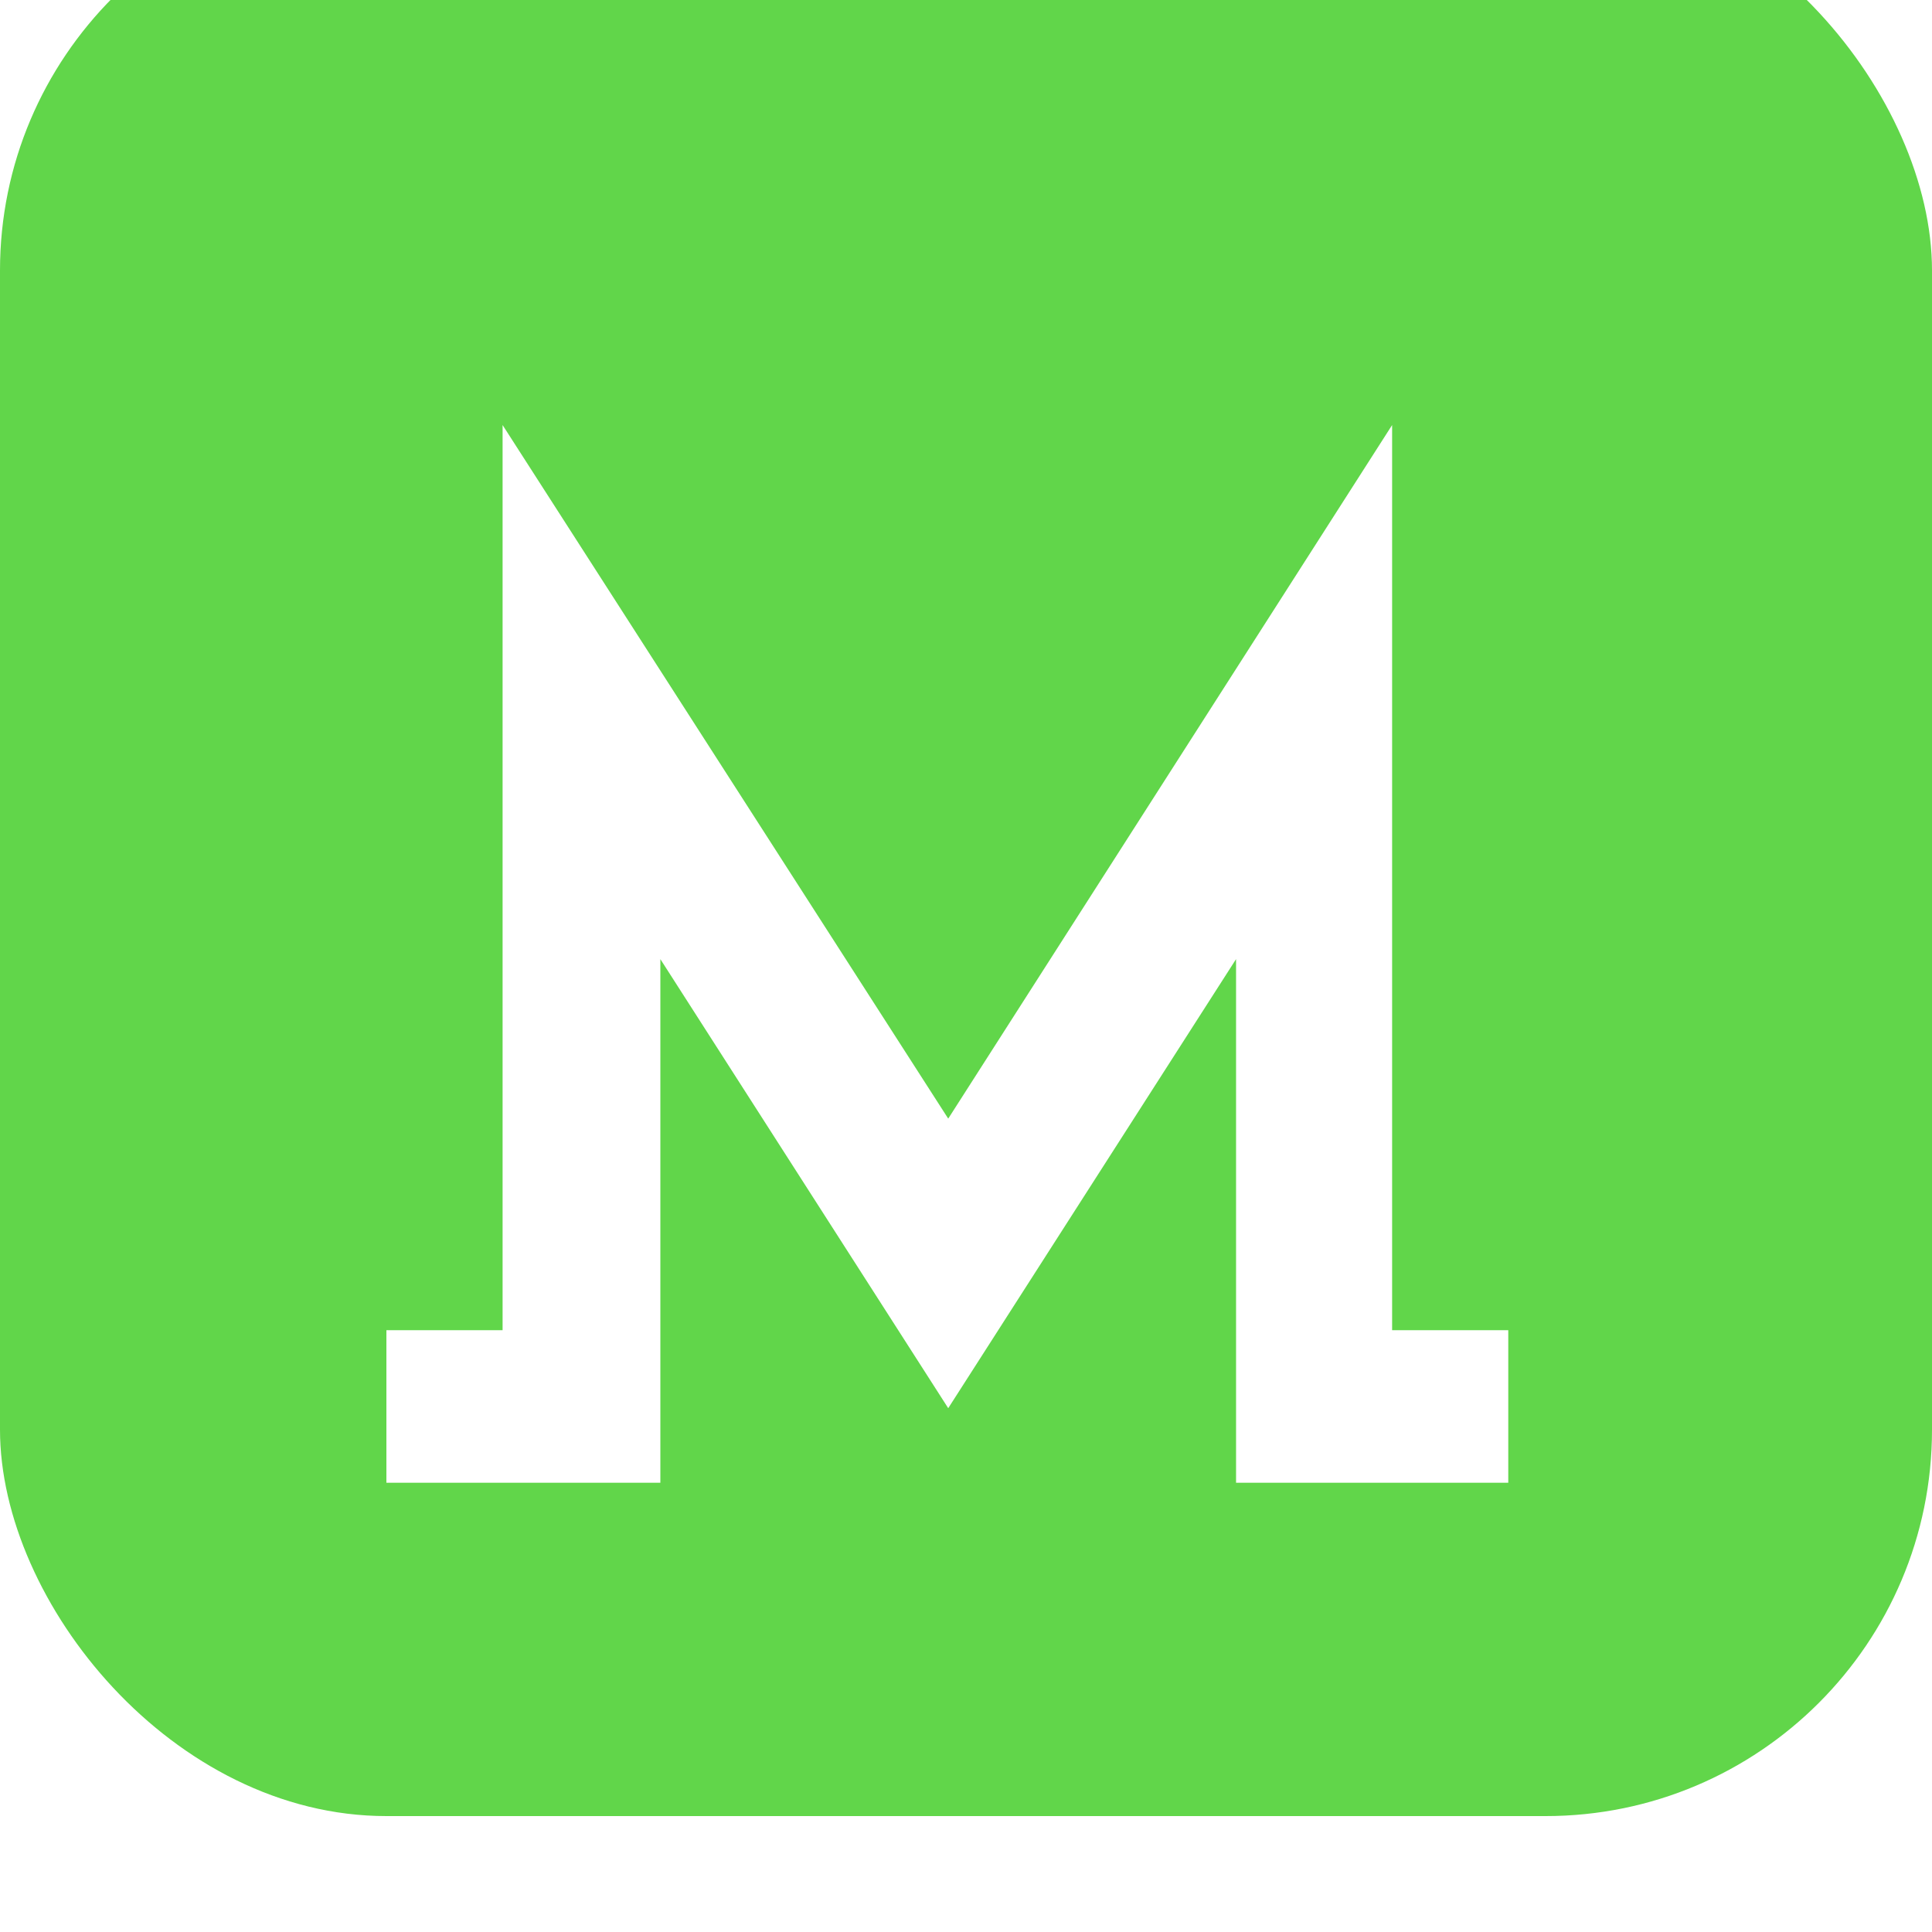 <svg width="50" height="50" viewBox="0 0 50 50" fill="none" xmlns="http://www.w3.org/2000/svg">
<g filter="url(#filter0_i_0_1772)">
<rect width="50" height="50" rx="10" fill="#61D64A"/>
</g>
<path d="M39.034 38.374H31.989V24.822L24.54 36.444L17.09 24.822V38.374H10V34.425H13.007V11L24.54 28.95L36.028 11V34.425H39.034V38.374Z" fill="white"/>
<defs>
<filter id="filter0_i_0_1772" x="0" y="0" width="50" height="50" filterUnits="userSpaceOnUse" color-interpolation-filters="sRGB">
<feFlood flood-opacity="0" result="BackgroundImageFix"/>
<feBlend mode="normal" in="SourceGraphic" in2="BackgroundImageFix" result="shape"/>
<feColorMatrix in="SourceAlpha" type="matrix" values="0 0 0 0 0 0 0 0 0 0 0 0 0 0 0 0 0 0 127 0" result="hardAlpha"/>
<feOffset dy="-3"/>
<feComposite in2="hardAlpha" operator="arithmetic" k2="-1" k3="1"/>
<feColorMatrix type="matrix" values="0 0 0 0 0 0 0 0 0 0 0 0 0 0 0 0 0 0 0.1 0"/>
<feBlend mode="normal" in2="shape" result="effect1_innerShadow_0_1772"/>
</filter>
</defs>
</svg>
